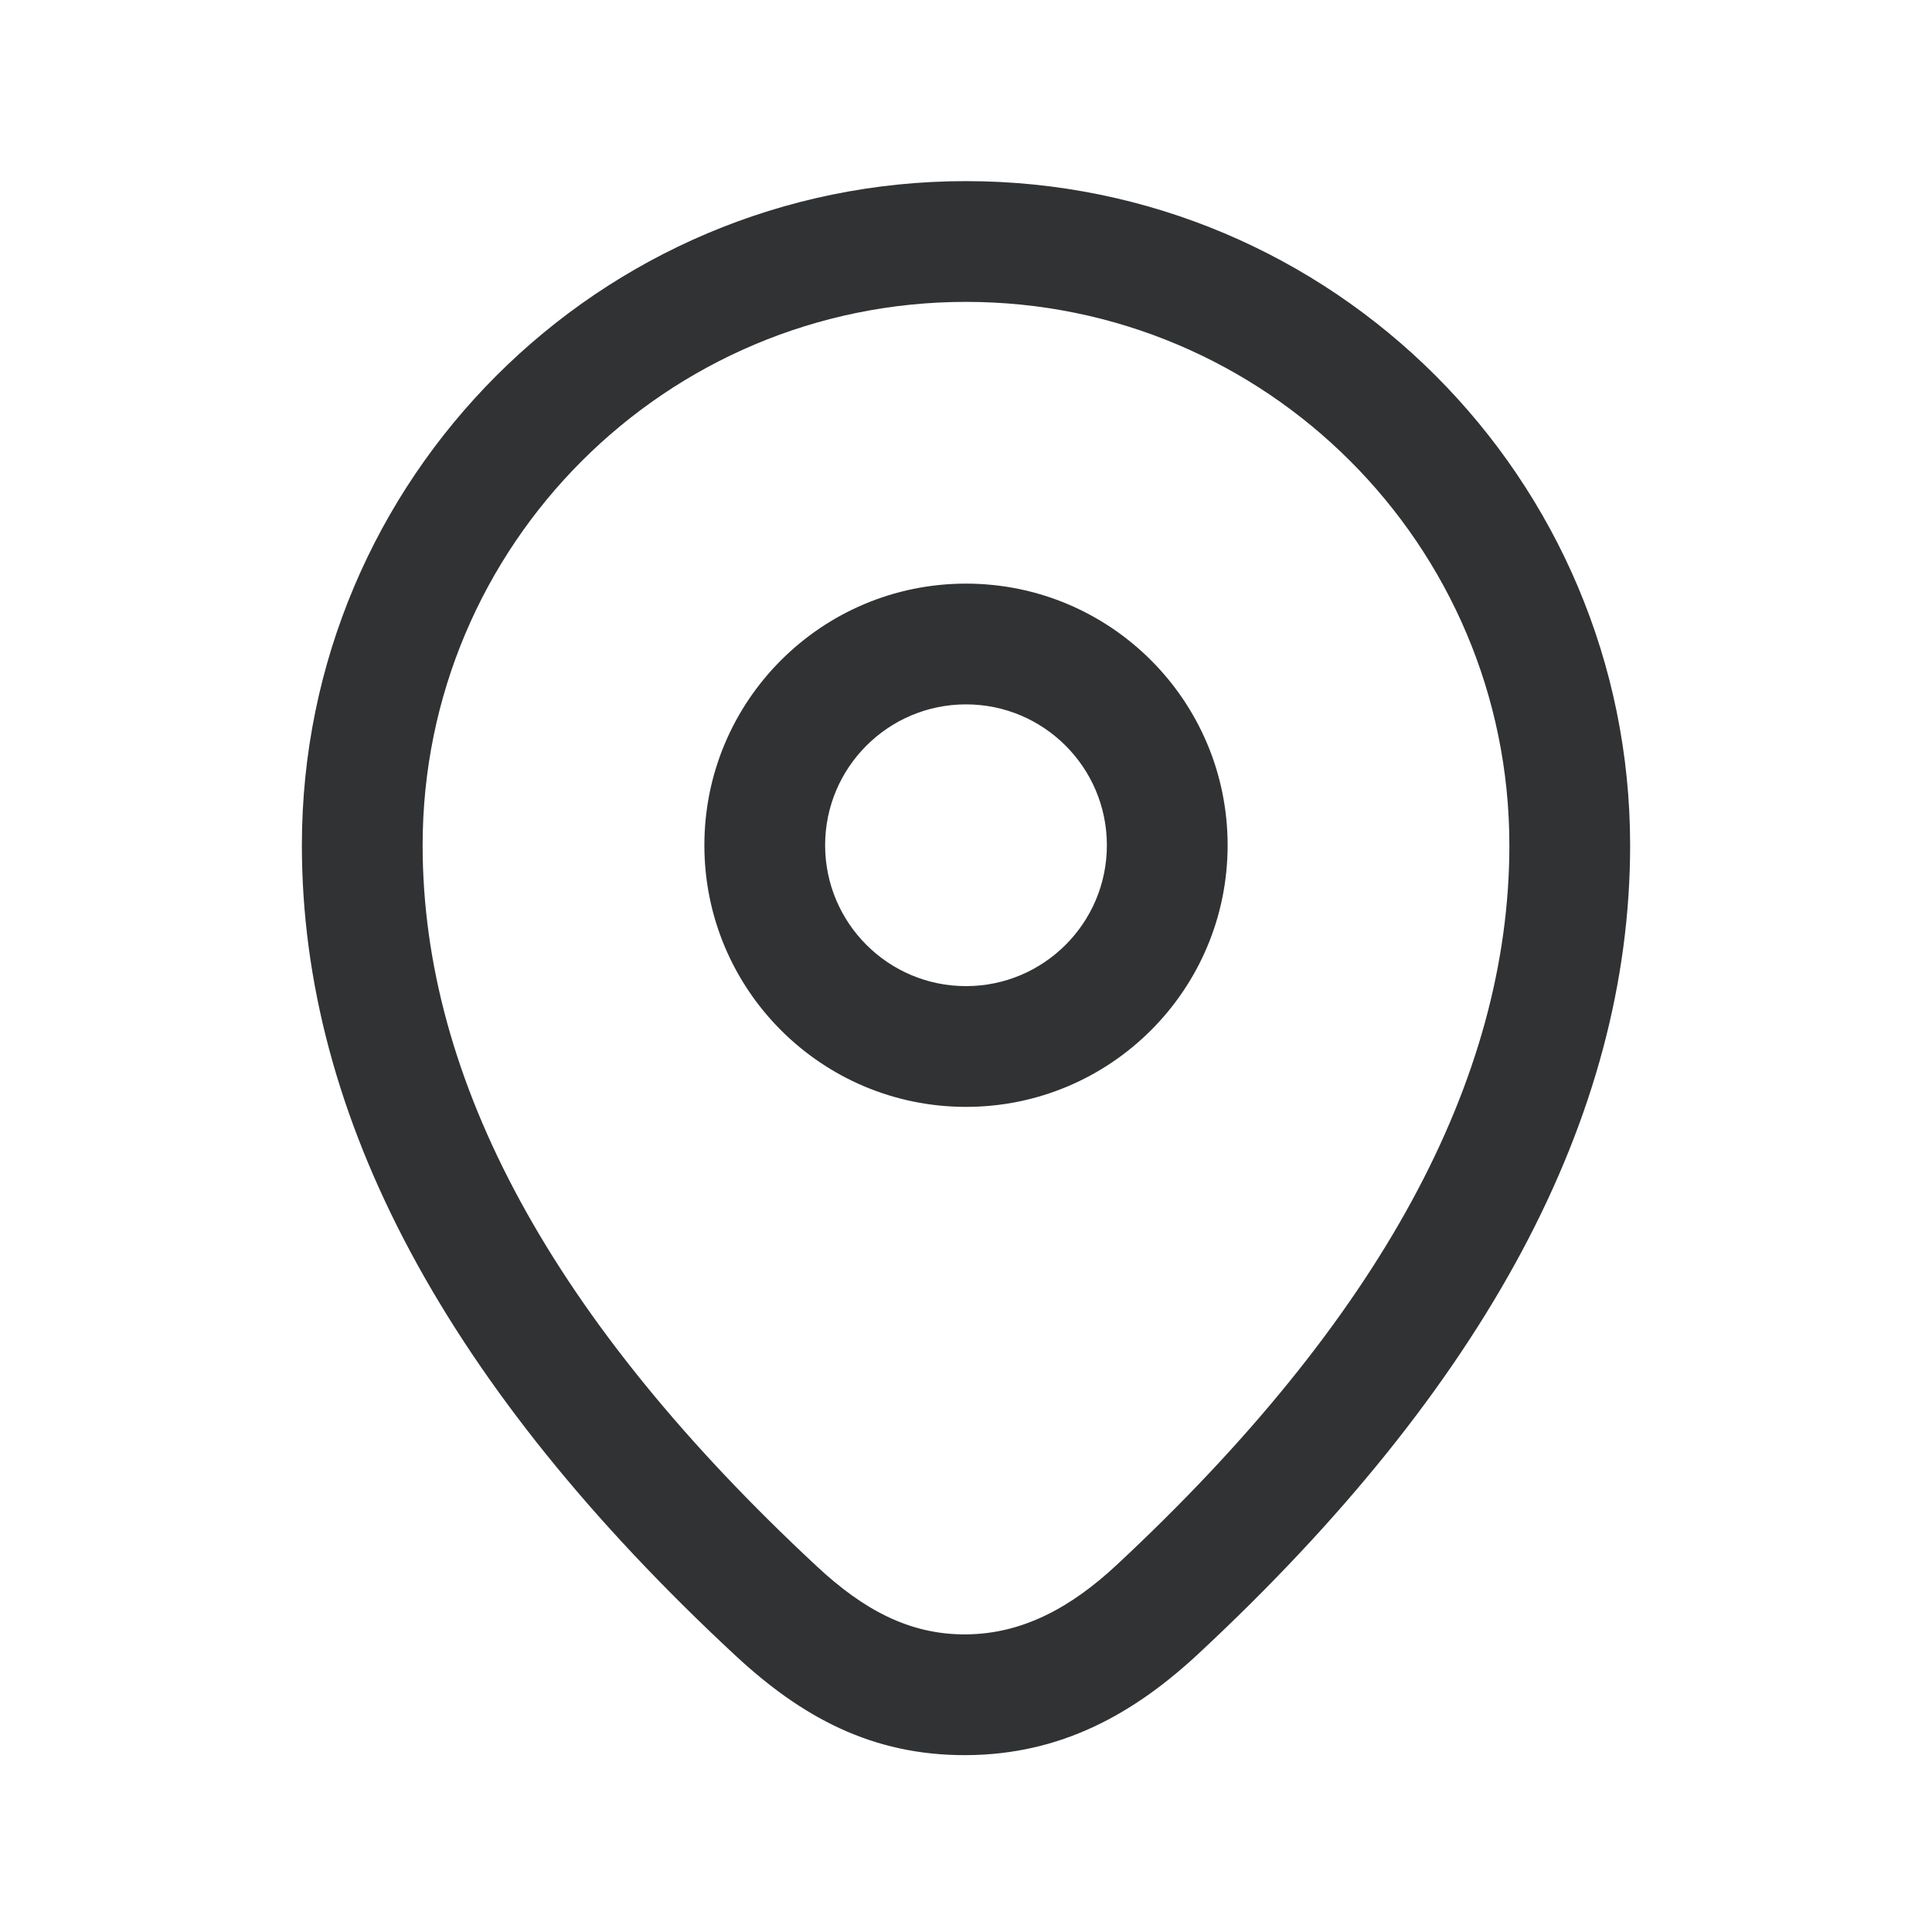 <?xml version="1.0" encoding="UTF-8"?>
<svg width="24px" height="24px" viewBox="0 0 24 24" version="1.1" xmlns="http://www.w3.org/2000/svg" xmlns:xlink="http://www.w3.org/1999/xlink">
    <title>icon_coo</title>
    <g id="一级页面" stroke="none" stroke-width="1" fill="none" fill-rule="evenodd">
        <g id="我的" transform="translate(-176, -620)" fill="#303233" fill-rule="nonzero">
            <g id="Group-10" transform="translate(0, 567)">
                <g id="Group-2" transform="translate(176, 53)">
                    <path d="M12,2.25 C16.556,2.25 20.25,5.944 20.25,10.5 C20.25,13.882 18.445,17.23 14.892,20.539 C14.082,21.294 13.177,21.797 12.004,21.803 C10.827,21.809 9.952,21.324 9.134,20.564 C5.564,17.246 3.75,13.891 3.75,10.5 C3.75,5.944 7.444,2.25 12,2.25 Z M12,3.75 C8.272,3.75 5.25,6.772 5.25,10.5 C5.25,13.42 6.865,16.408 10.155,19.465 C10.72,19.99 11.292,20.307 11.996,20.303 C12.706,20.299 13.309,19.964 13.87,19.442 C17.143,16.392 18.75,13.413 18.75,10.5 C18.75,6.772 15.728,3.75 12,3.75 Z M12,7.25 C13.795,7.25 15.25,8.705 15.25,10.5 C15.25,12.295 13.795,13.75 12,13.75 C10.205,13.75 8.75,12.295 8.75,10.5 C8.75,8.705 10.205,7.25 12,7.25 Z M12,8.75 C11.034,8.75 10.25,9.534 10.25,10.5 C10.25,11.466 11.034,12.25 12,12.25 C12.966,12.25 13.75,11.466 13.75,10.5 C13.75,9.534 12.966,8.75 12,8.75 Z" id="Combined-Shape"></path>
                </g>
            </g>
        </g>
    </g>
</svg>